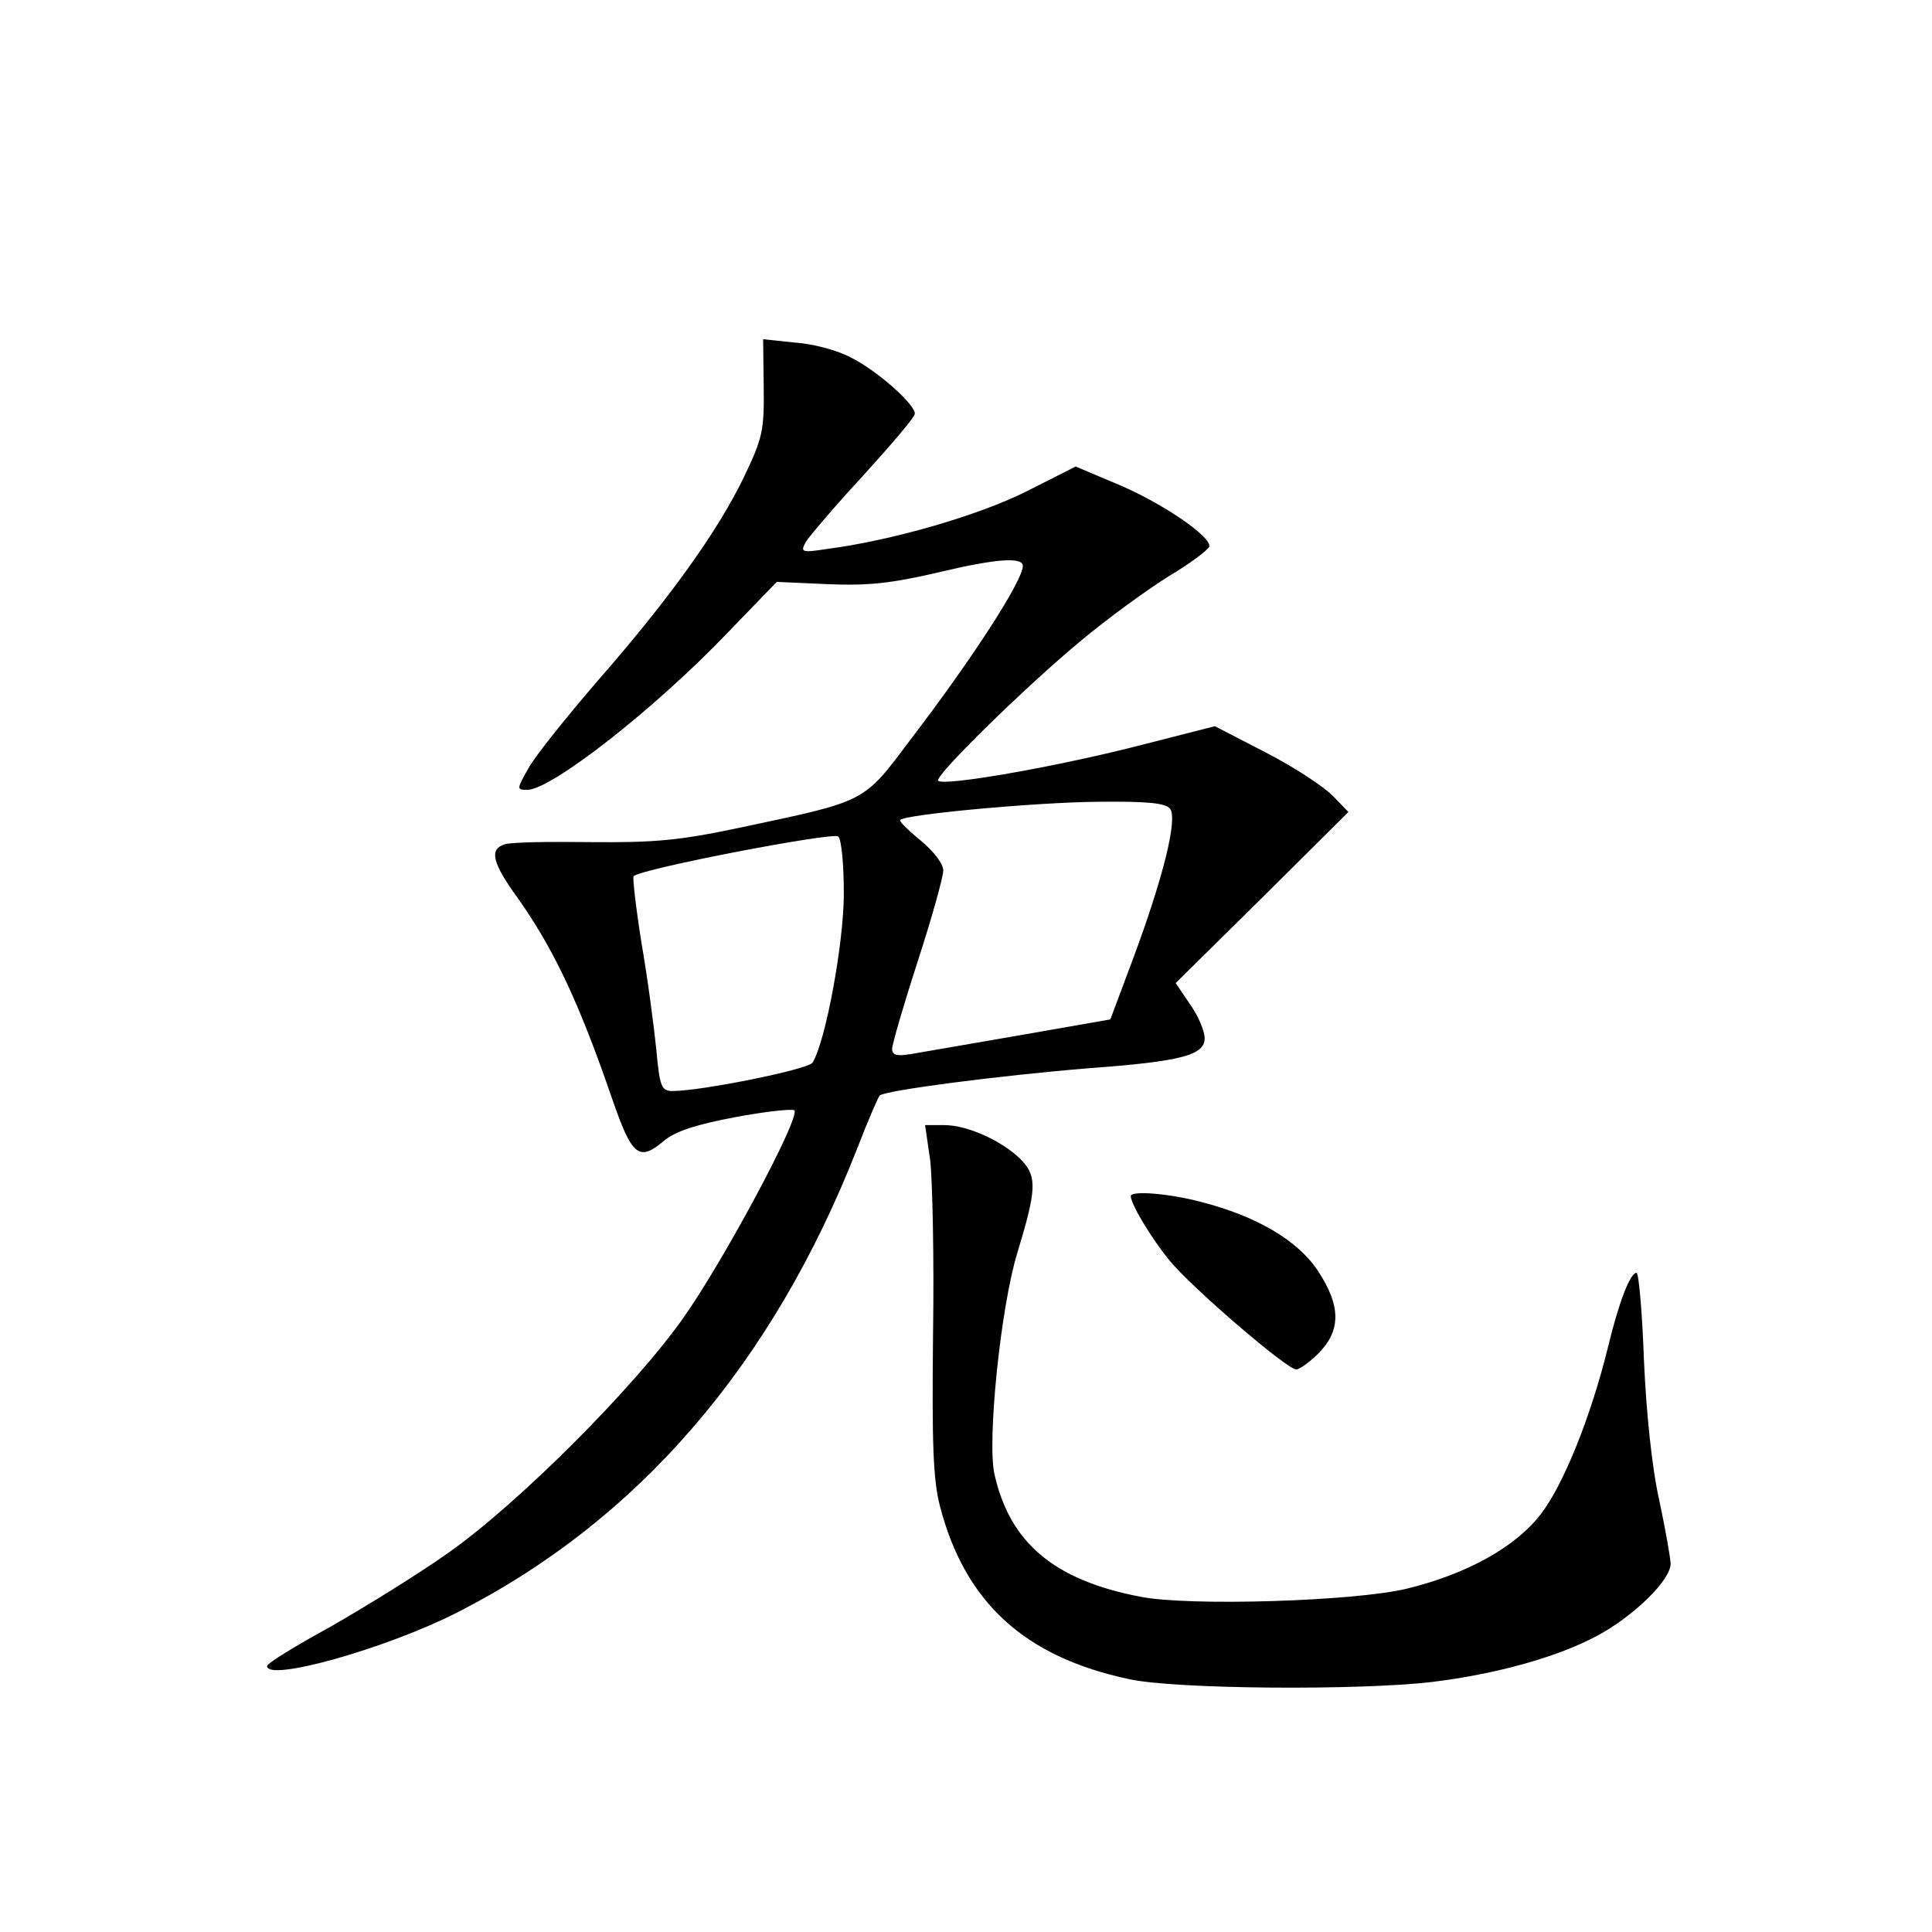 <?xml version="1.0" standalone="no"?>
<!DOCTYPE svg PUBLIC "-//W3C//DTD SVG 20010904//EN"
 "http://www.w3.org/TR/2001/REC-SVG-20010904/DTD/svg10.dtd">
<svg version="1.0" xmlns="http://www.w3.org/2000/svg"
 width="340pt" height="340pt" viewBox="0 0 340 340"
 preserveAspectRatio="xMidYMid meet">
<g transform="translate(0,340) scale(0.1,-0.1)"
fill="#000000" stroke="none">
<path d="M1344 2719 c1 -77 -2 -90 -35 -159 -46 -95 -131 -214 -258 -359 -54
-63 -109 -131 -121 -153 -21 -37 -21 -38 -2 -38 42 0 224 142 353 277 l86 89
89 -4 c71 -3 112 1 201 22 97 23 143 26 143 10 0 -26 -90 -165 -198 -306 -84
-112 -76 -107 -302 -155 -104 -22 -148 -26 -259 -25 -74 1 -143 0 -153 -4 -26
-8 -22 -30 15 -83 69 -95 114 -190 173 -361 36 -105 48 -115 92 -78 20 17 57
29 126 42 53 10 100 15 104 12 11 -12 -125 -266 -196 -366 -86 -122 -290 -326
-412 -412 -52 -37 -146 -95 -207 -130 -62 -34 -113 -65 -113 -70 0 -28 207 30
332 93 320 162 557 436 707 819 18 47 36 88 39 92 9 9 209 35 367 48 164 12
205 23 205 53 0 12 -11 39 -26 60 l-25 37 152 150 152 151 -28 29 c-16 16 -69
51 -118 76 l-89 46 -141 -36 c-142 -36 -336 -70 -346 -60 -8 7 154 166 252
247 48 40 117 90 154 113 37 22 69 46 71 52 5 17 -84 78 -164 111 l-71 30 -87
-44 c-84 -42 -235 -86 -350 -101 -45 -7 -48 -6 -38 12 6 10 51 63 101 117 50
55 91 103 91 109 0 17 -68 77 -113 99 -22 12 -66 24 -97 26 l-57 6 1 -84z
m715 -742 c14 -18 -12 -122 -66 -267 l-39 -104 -160 -28 c-87 -15 -174 -30
-191 -33 -25 -4 -33 -2 -33 9 0 8 20 77 45 154 25 77 45 149 45 160 0 12 -17
34 -40 53 -22 18 -38 34 -36 36 10 10 239 31 347 32 87 1 119 -2 128 -12z
m-574 -150 c0 -86 -32 -260 -55 -297 -7 -12 -196 -50 -246 -50 -20 0 -23 7
-29 73 -4 39 -15 124 -26 187 -10 63 -16 116 -14 118 12 13 351 78 360 70 6
-5 10 -50 10 -101z"/>
<path d="M1637 1358 c4 -35 7 -172 5 -306 -2 -192 0 -255 12 -302 44 -170 149
-266 333 -305 82 -18 406 -20 533 -5 114 14 222 44 292 82 63 34 128 97 128
126 0 9 -9 60 -20 112 -13 57 -23 156 -27 248 -3 83 -9 152 -13 152 -11 0 -31
-51 -50 -130 -30 -122 -78 -242 -118 -294 -44 -58 -130 -106 -237 -132 -92
-22 -382 -31 -468 -14 -152 29 -230 95 -257 216 -13 58 11 293 40 388 34 112
35 134 9 163 -31 33 -95 63 -137 63 l-34 0 9 -62z"/>
<path d="M1990 1295 c0 -14 36 -74 68 -113 39 -48 207 -192 223 -192 6 0 24
13 40 29 39 40 39 83 -2 145 -35 53 -108 96 -206 121 -57 15 -123 20 -123 10z"/>
</g>
</svg>
